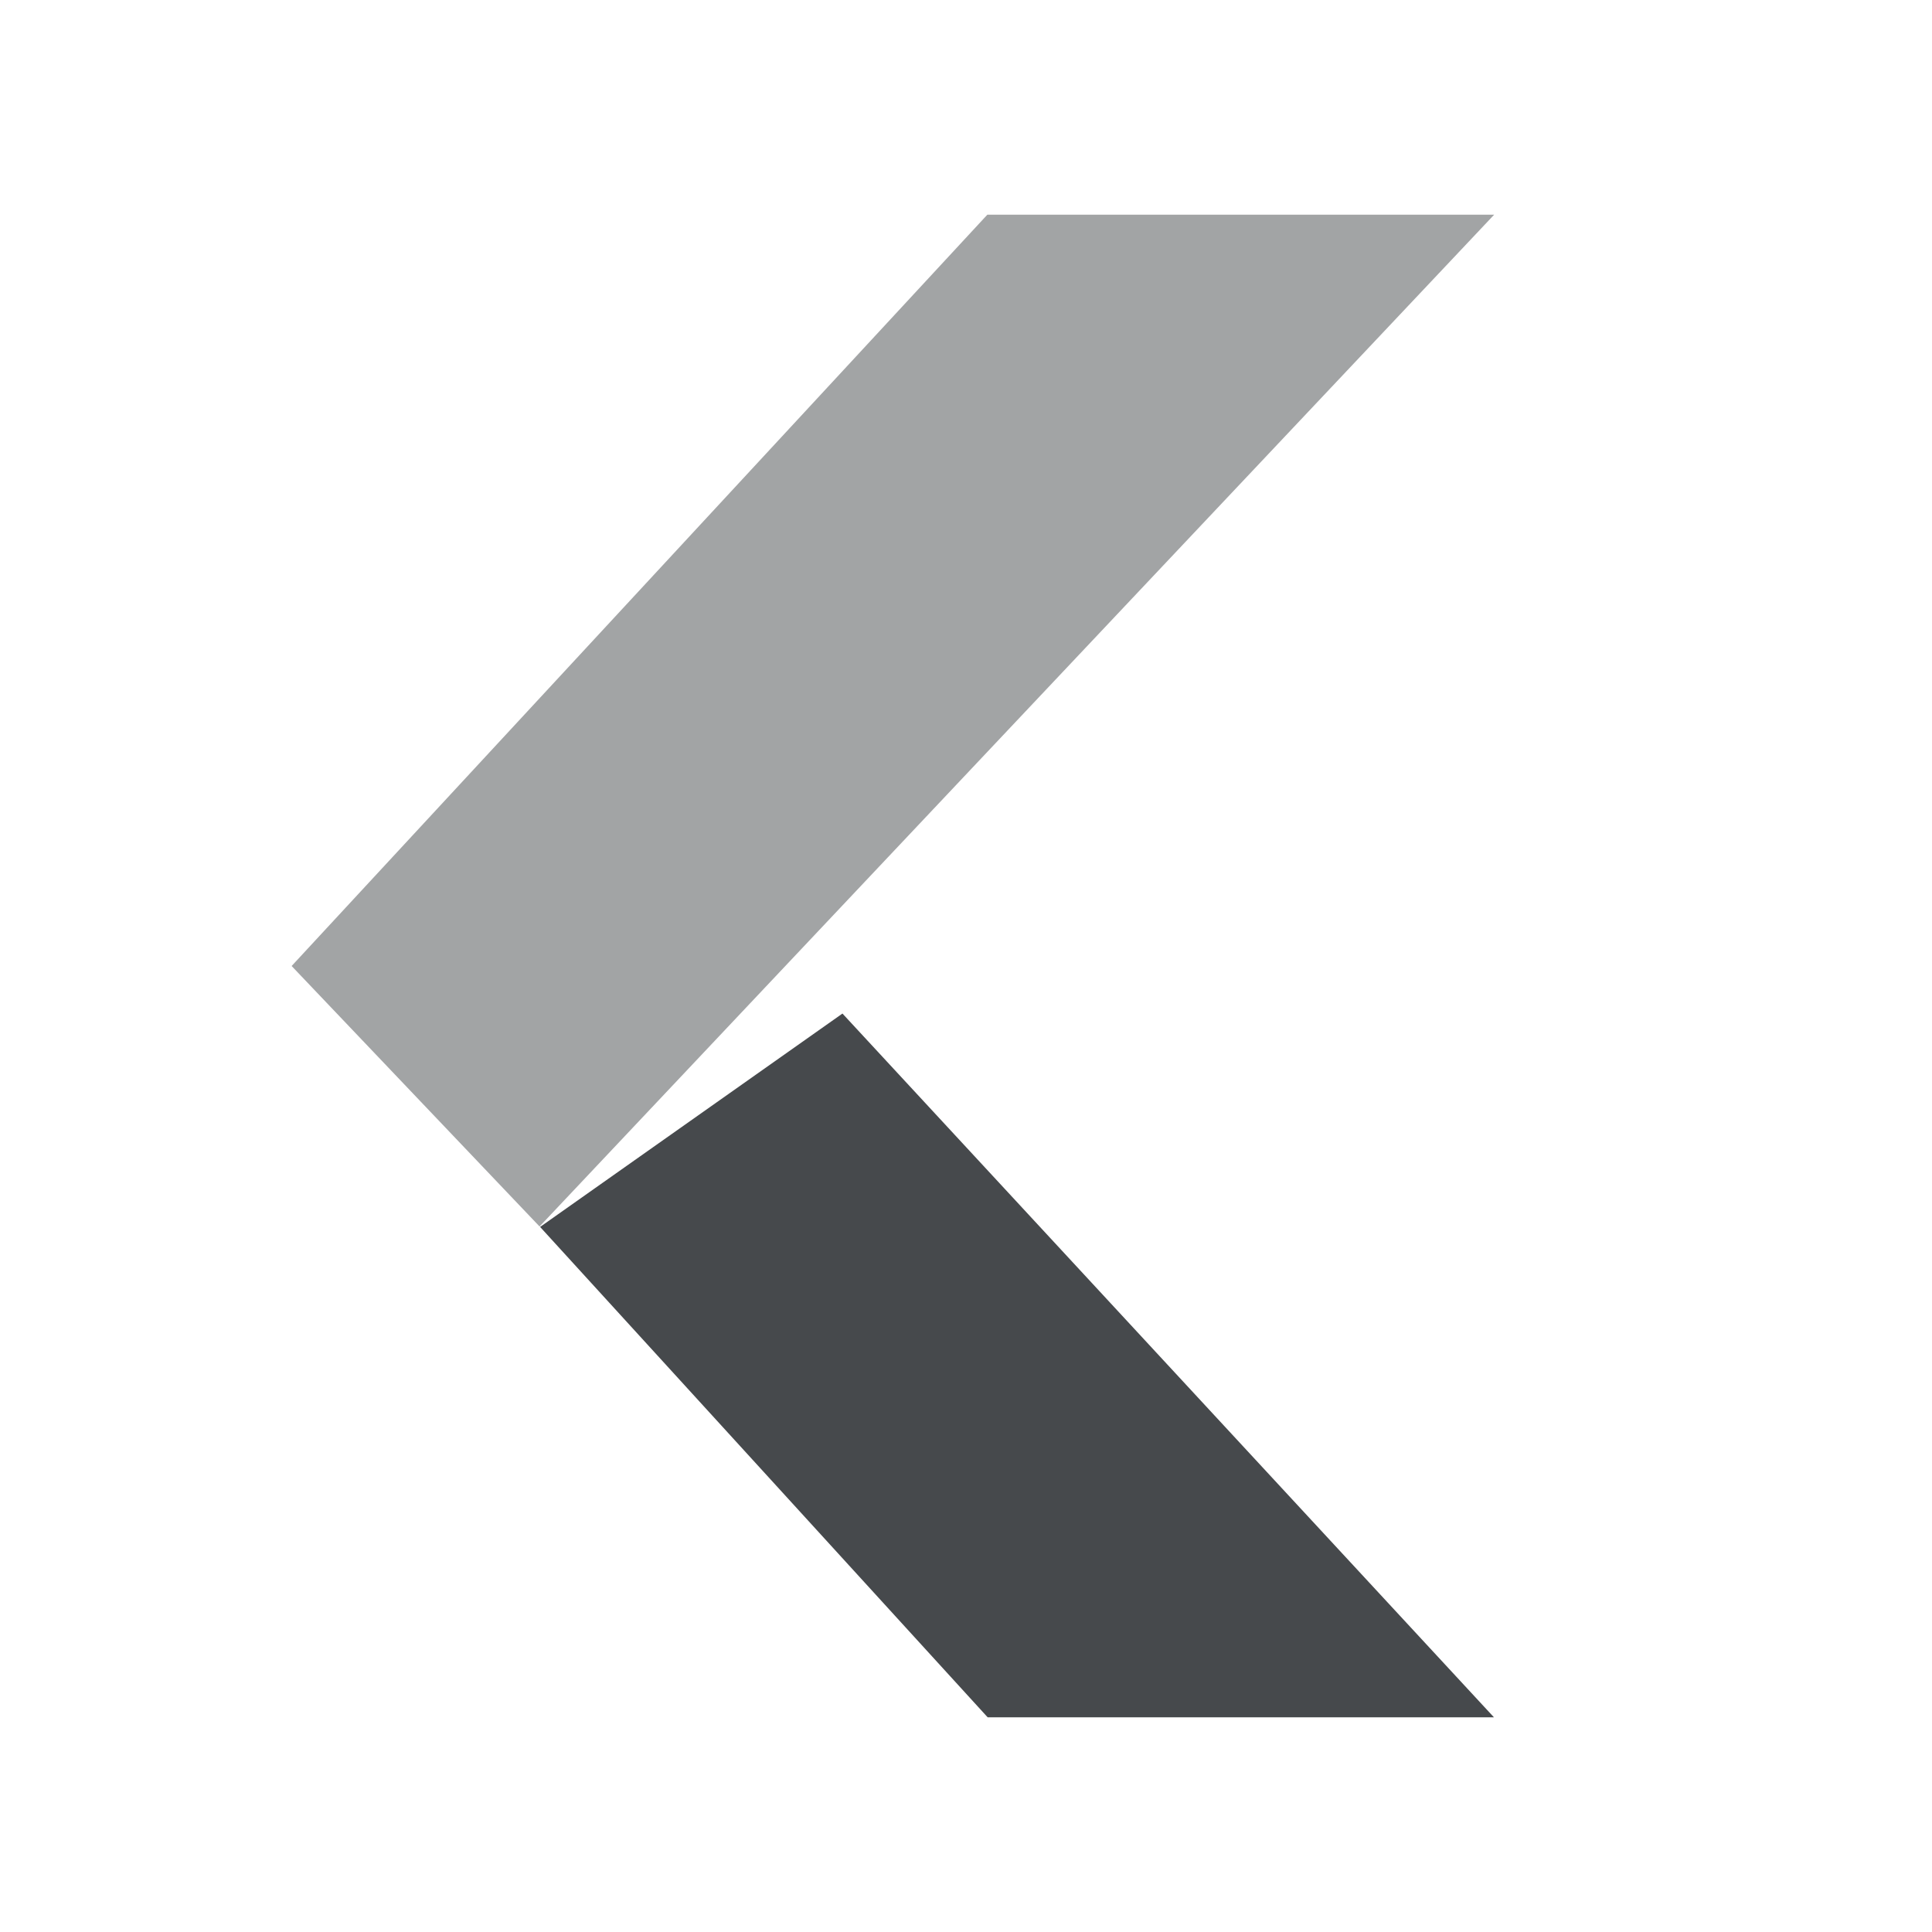 <?xml version="1.0" encoding="UTF-8"?>
<!-- Created with Inkscape (http://www.inkscape.org/) -->
<svg width="18" height="18" version="1.1" xml:space="preserve" xmlns="http://www.w3.org/2000/svg" xmlns:cc="http://creativecommons.org/ns#" xmlns:dc="http://purl.org/dc/elements/1.1/" xmlns:rdf="http://www.w3.org/1999/02/22-rdf-syntax-ns#"><defs><style id="current-color-scheme" type="text/css">.ColorScheme-Text {color:#090d11;}.ColorScheme-Background{color:#ffffff;}</style></defs><g style="opacity:.5"><path class="ColorScheme-Text" d="m9.199 2-6.482 7 2.31 2.427 8.894-9.427z" style="fill-opacity:.75;fill:currentColor"/></g><path class="ColorScheme-Text" d="m9.202 16h4.717l-6.07-6.557-2.817 1.988z" style="fill-opacity:.75;fill:currentColor"/></svg>
